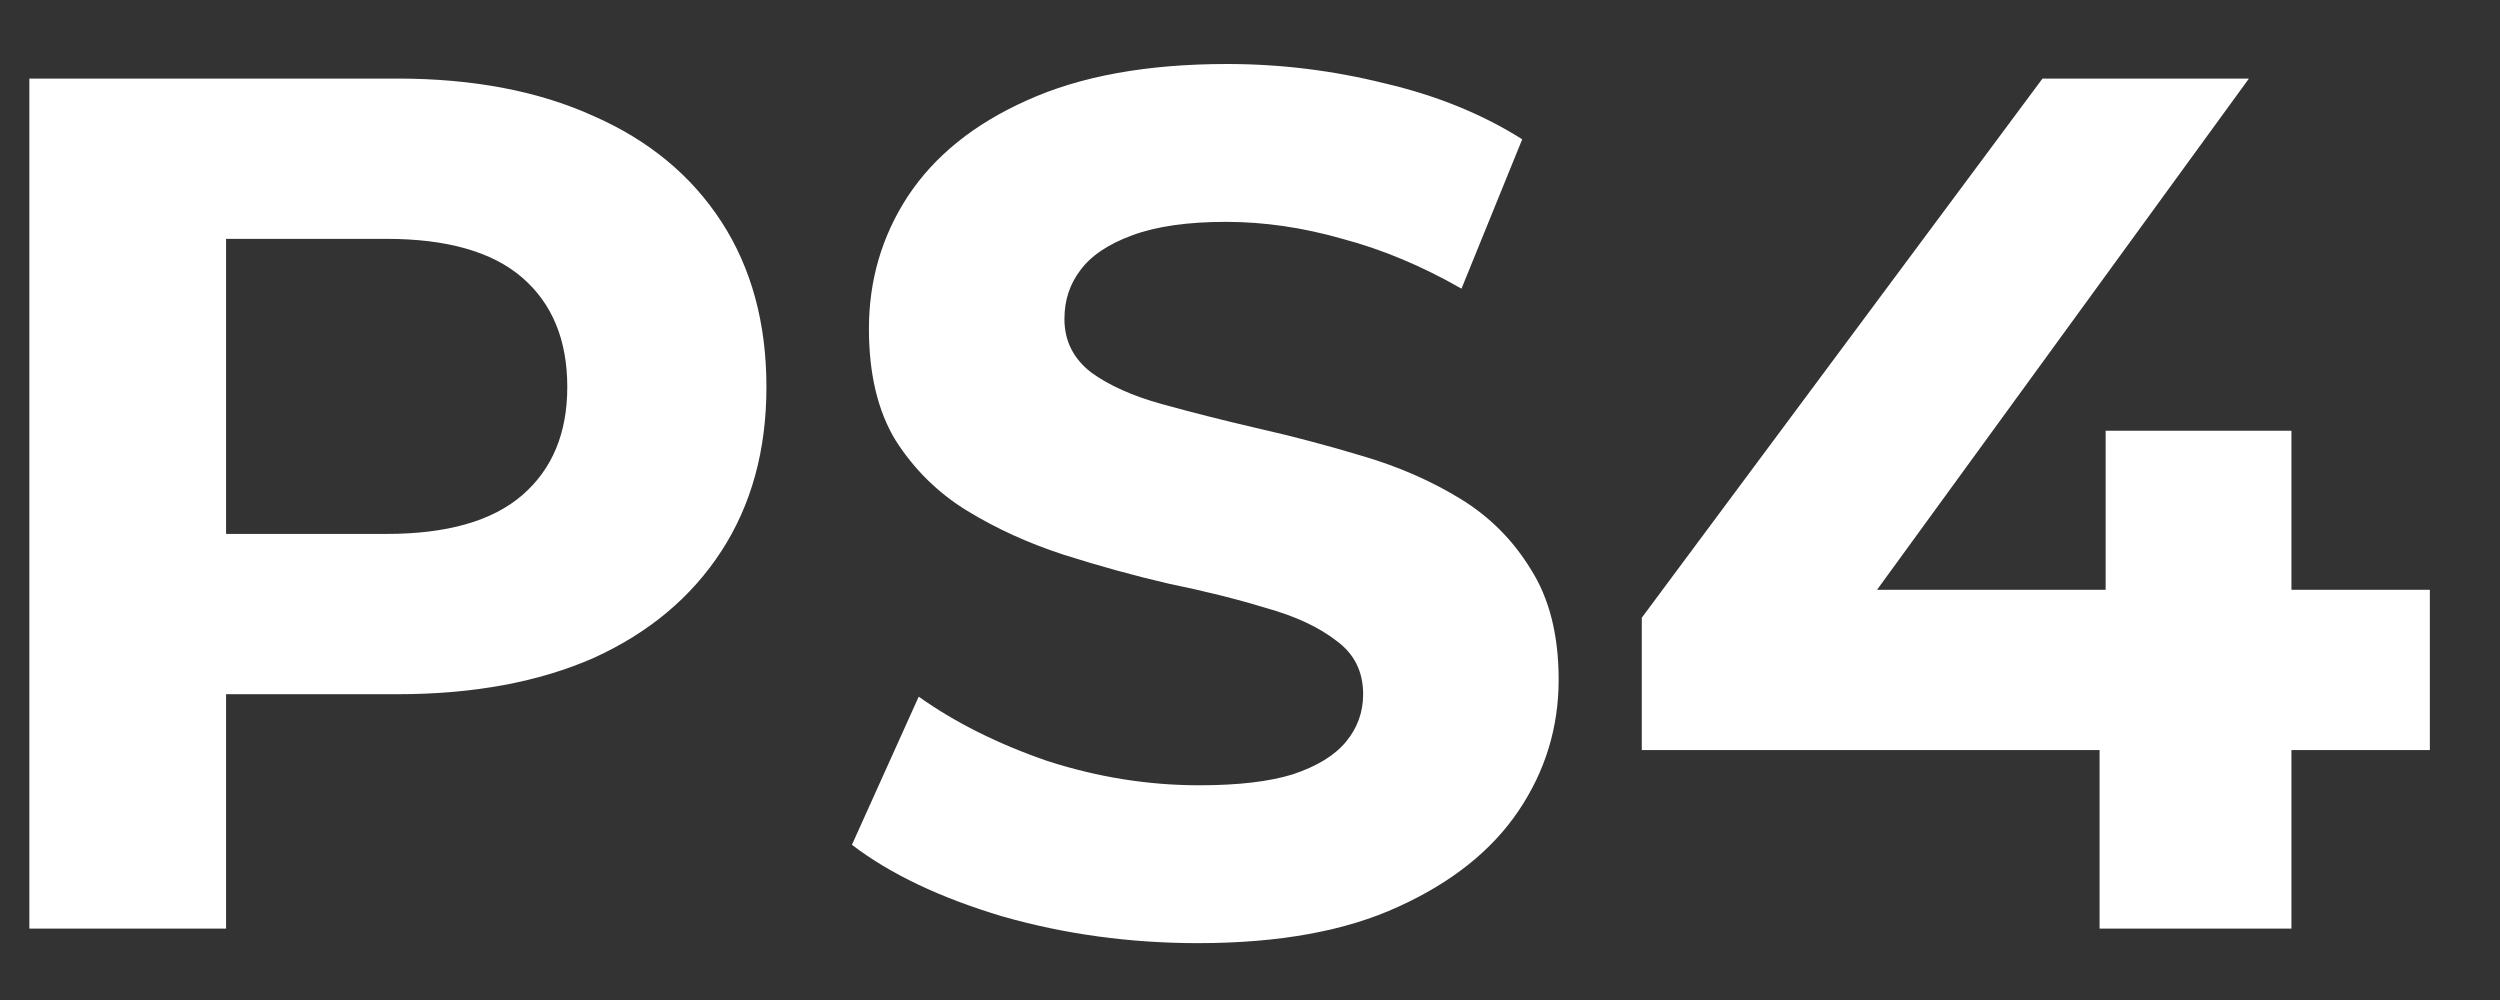 <svg width="35" height="14" viewBox="0 0 35 14" fill="none" xmlns="http://www.w3.org/2000/svg">
    <rect x="0" y="0" width="35" height="14" fill="#333333" stroke="none"/>
    <path d="M0.411 13V1.1H5.562C6.627 1.1 7.545 1.276 8.316 1.627C9.087 1.967 9.682 2.46 10.101 3.106C10.52 3.752 10.73 4.523 10.73 5.418C10.73 6.302 10.52 7.067 10.101 7.713C9.682 8.359 9.087 8.858 8.316 9.209C7.545 9.549 6.627 9.719 5.562 9.719H1.941L3.165 8.478V13H0.411ZM3.165 8.784L1.941 7.475H5.409C6.259 7.475 6.894 7.294 7.313 6.931C7.732 6.568 7.942 6.064 7.942 5.418C7.942 4.761 7.732 4.251 7.313 3.888C6.894 3.525 6.259 3.344 5.409 3.344H1.941L3.165 2.035V8.784ZM16.772 13.204C15.82 13.204 14.908 13.079 14.035 12.83C13.162 12.569 12.46 12.235 11.927 11.827L12.862 9.753C13.372 10.116 13.973 10.416 14.664 10.654C15.367 10.881 16.075 10.994 16.789 10.994C17.333 10.994 17.77 10.943 18.098 10.841C18.438 10.728 18.688 10.575 18.846 10.382C19.005 10.189 19.084 9.968 19.084 9.719C19.084 9.402 18.959 9.152 18.71 8.971C18.461 8.778 18.132 8.625 17.724 8.512C17.316 8.387 16.863 8.274 16.364 8.172C15.877 8.059 15.384 7.923 14.885 7.764C14.398 7.605 13.95 7.401 13.542 7.152C13.134 6.903 12.8 6.574 12.539 6.166C12.29 5.758 12.165 5.237 12.165 4.602C12.165 3.922 12.347 3.304 12.709 2.749C13.083 2.182 13.639 1.735 14.375 1.406C15.123 1.066 16.058 0.896 17.18 0.896C17.928 0.896 18.665 0.987 19.39 1.168C20.116 1.338 20.756 1.599 21.311 1.95L20.461 4.041C19.906 3.724 19.351 3.491 18.795 3.344C18.24 3.185 17.696 3.106 17.163 3.106C16.631 3.106 16.194 3.168 15.854 3.293C15.514 3.418 15.271 3.582 15.123 3.786C14.976 3.979 14.902 4.205 14.902 4.466C14.902 4.772 15.027 5.021 15.276 5.214C15.525 5.395 15.854 5.543 16.262 5.656C16.67 5.769 17.118 5.883 17.605 5.996C18.104 6.109 18.597 6.24 19.084 6.387C19.583 6.534 20.036 6.733 20.444 6.982C20.852 7.231 21.181 7.56 21.43 7.968C21.691 8.376 21.821 8.892 21.821 9.515C21.821 10.184 21.634 10.796 21.26 11.351C20.886 11.906 20.325 12.354 19.577 12.694C18.84 13.034 17.905 13.204 16.772 13.204ZM22.985 10.501V8.648L28.595 1.1H31.485L25.994 8.648L24.651 8.257H34.018V10.501H22.985ZM29.394 13V10.501L29.479 8.257V6.03H32.08V13H29.394Z" fill="white"/>
</svg>
